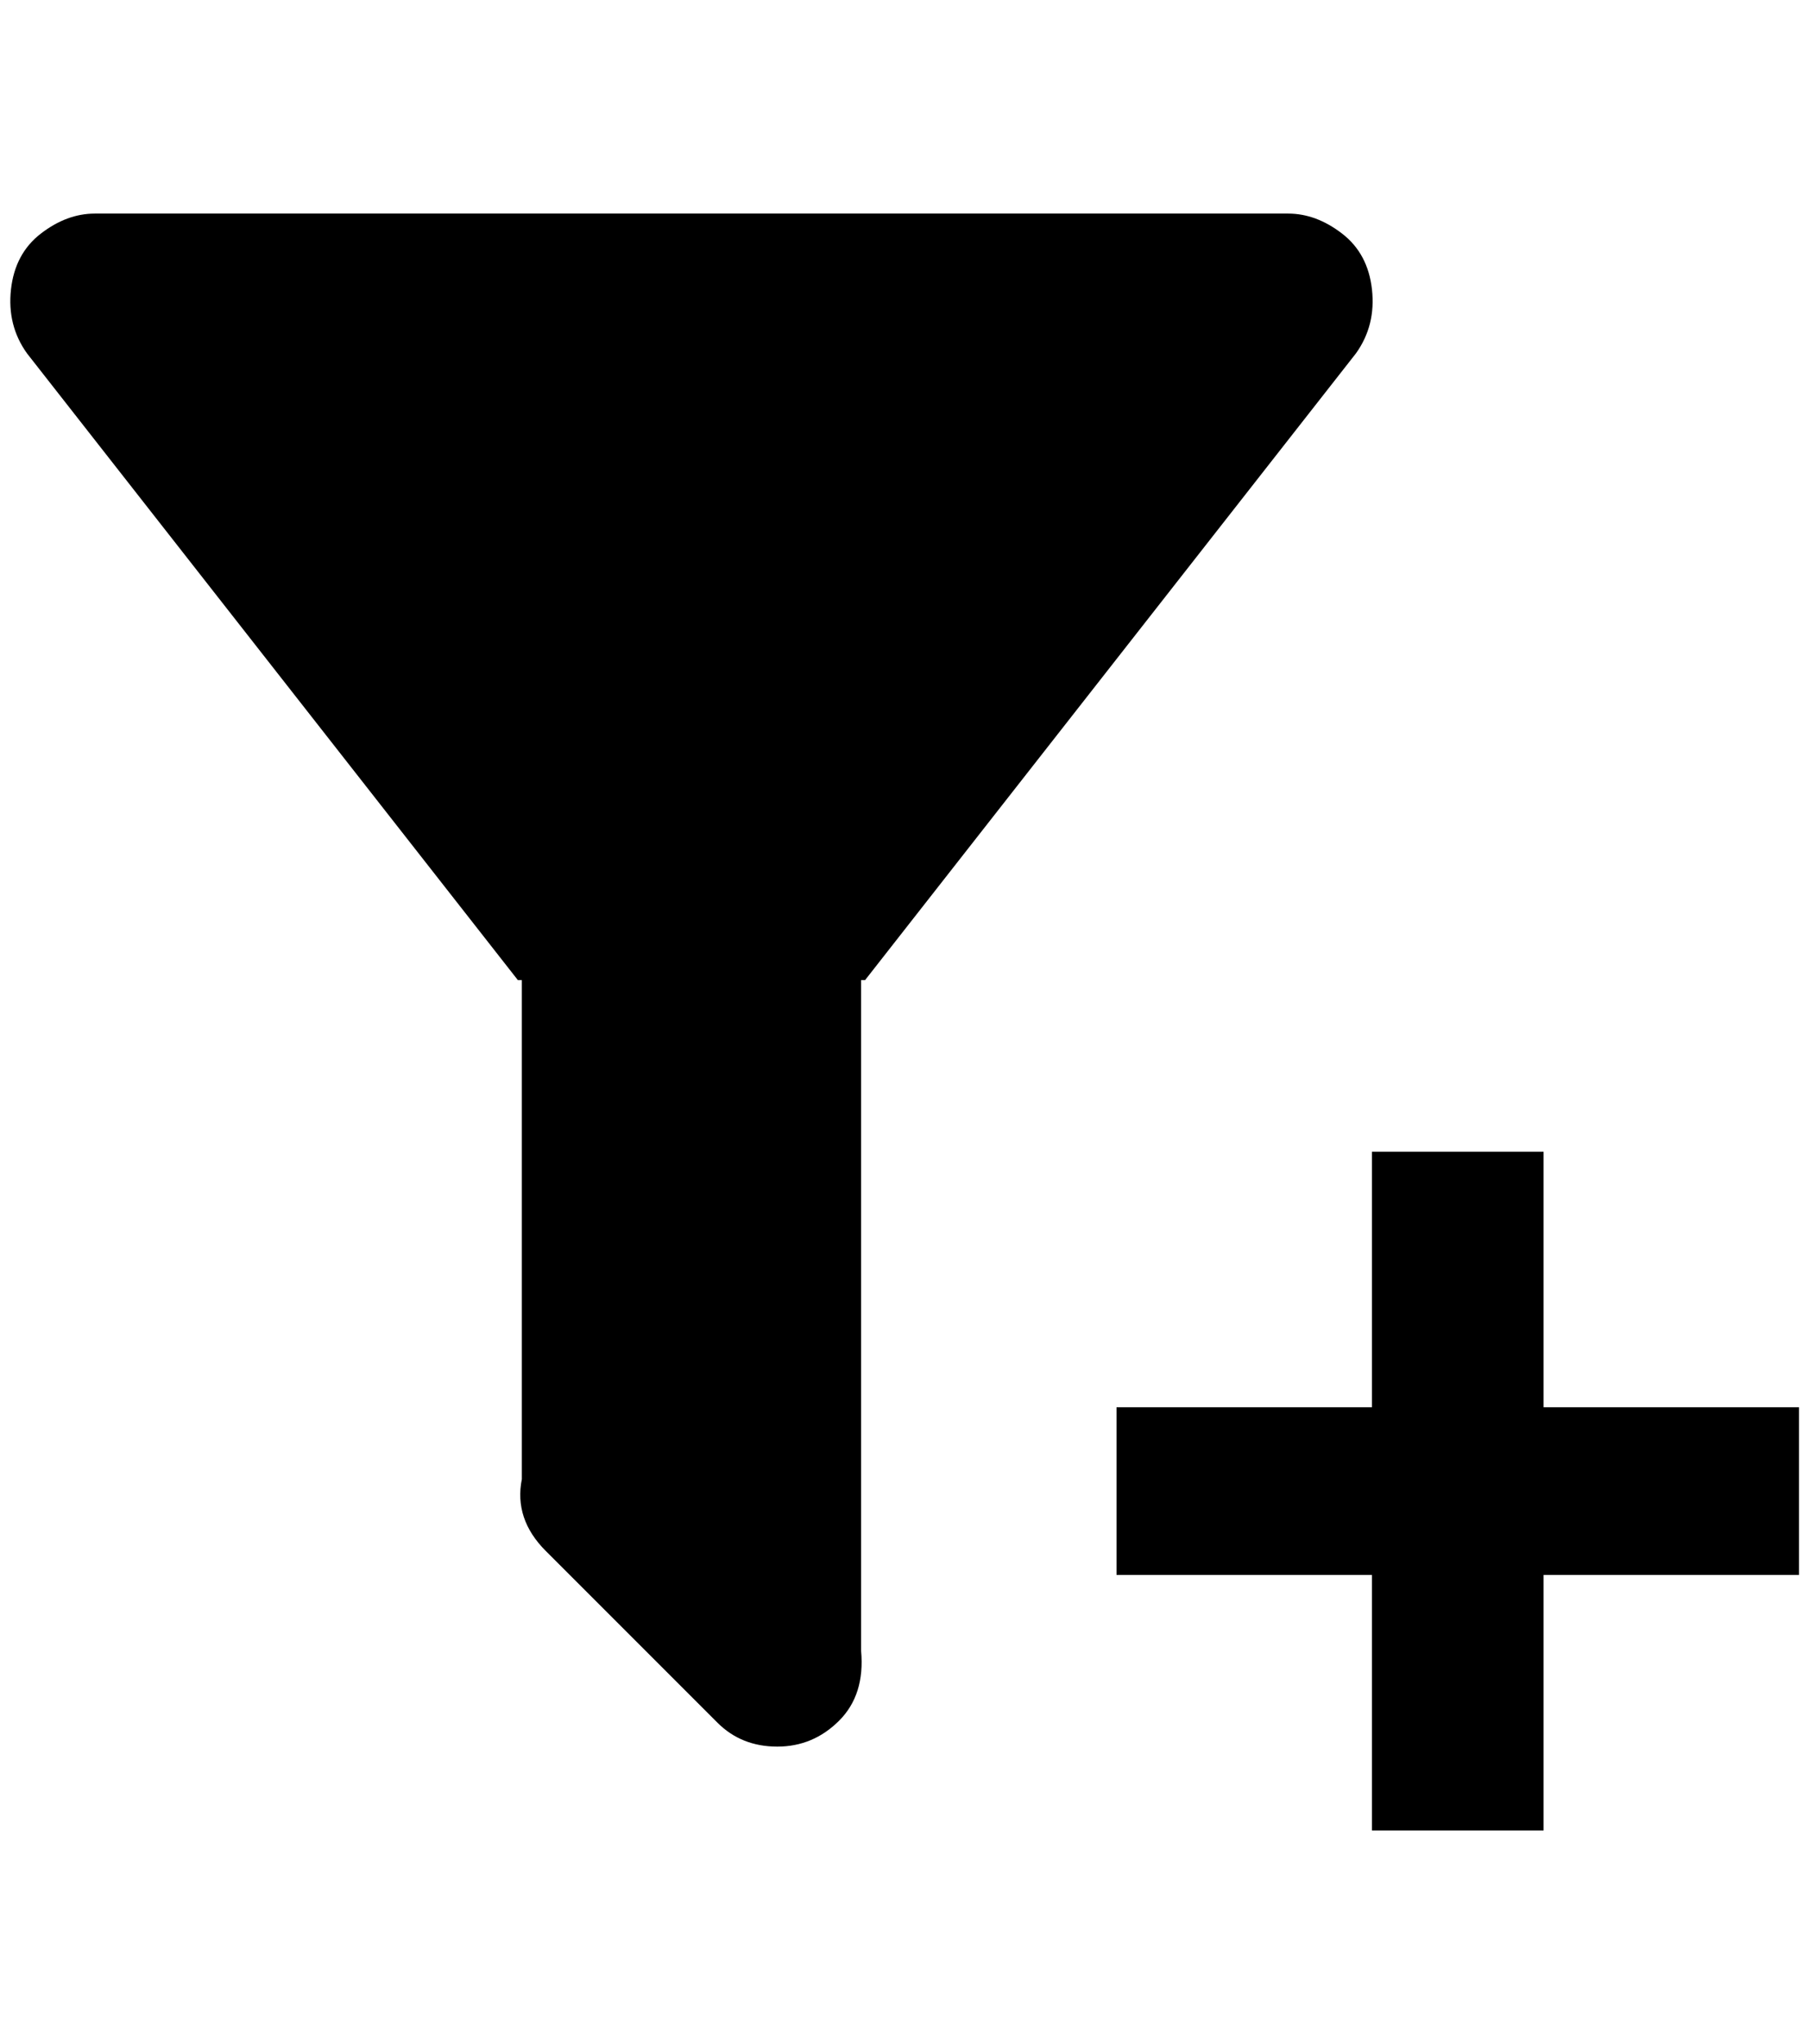 <?xml version="1.0" standalone="no"?>
<!DOCTYPE svg PUBLIC "-//W3C//DTD SVG 1.1//EN" "http://www.w3.org/Graphics/SVG/1.1/DTD/svg11.dtd" >
<svg xmlns="http://www.w3.org/2000/svg" xmlns:xlink="http://www.w3.org/1999/xlink" version="1.1" viewBox="-10 0 1813 2048">
   <path fill="currentColor"
d="M853 982v672q4 44 -22 70t-62 26t-60 -24l-172 -172q-32 -32 -24 -72v-500h-4l-492 -628q-20 -28 -16 -64t30 -56t54 -20h1196q28 0 54 20t30 56t-16 64l-492 628h-4zM1109 1410h256v-256h172v256h256v168h-256v256h-172v-256h-256v-168z" />
</svg>
